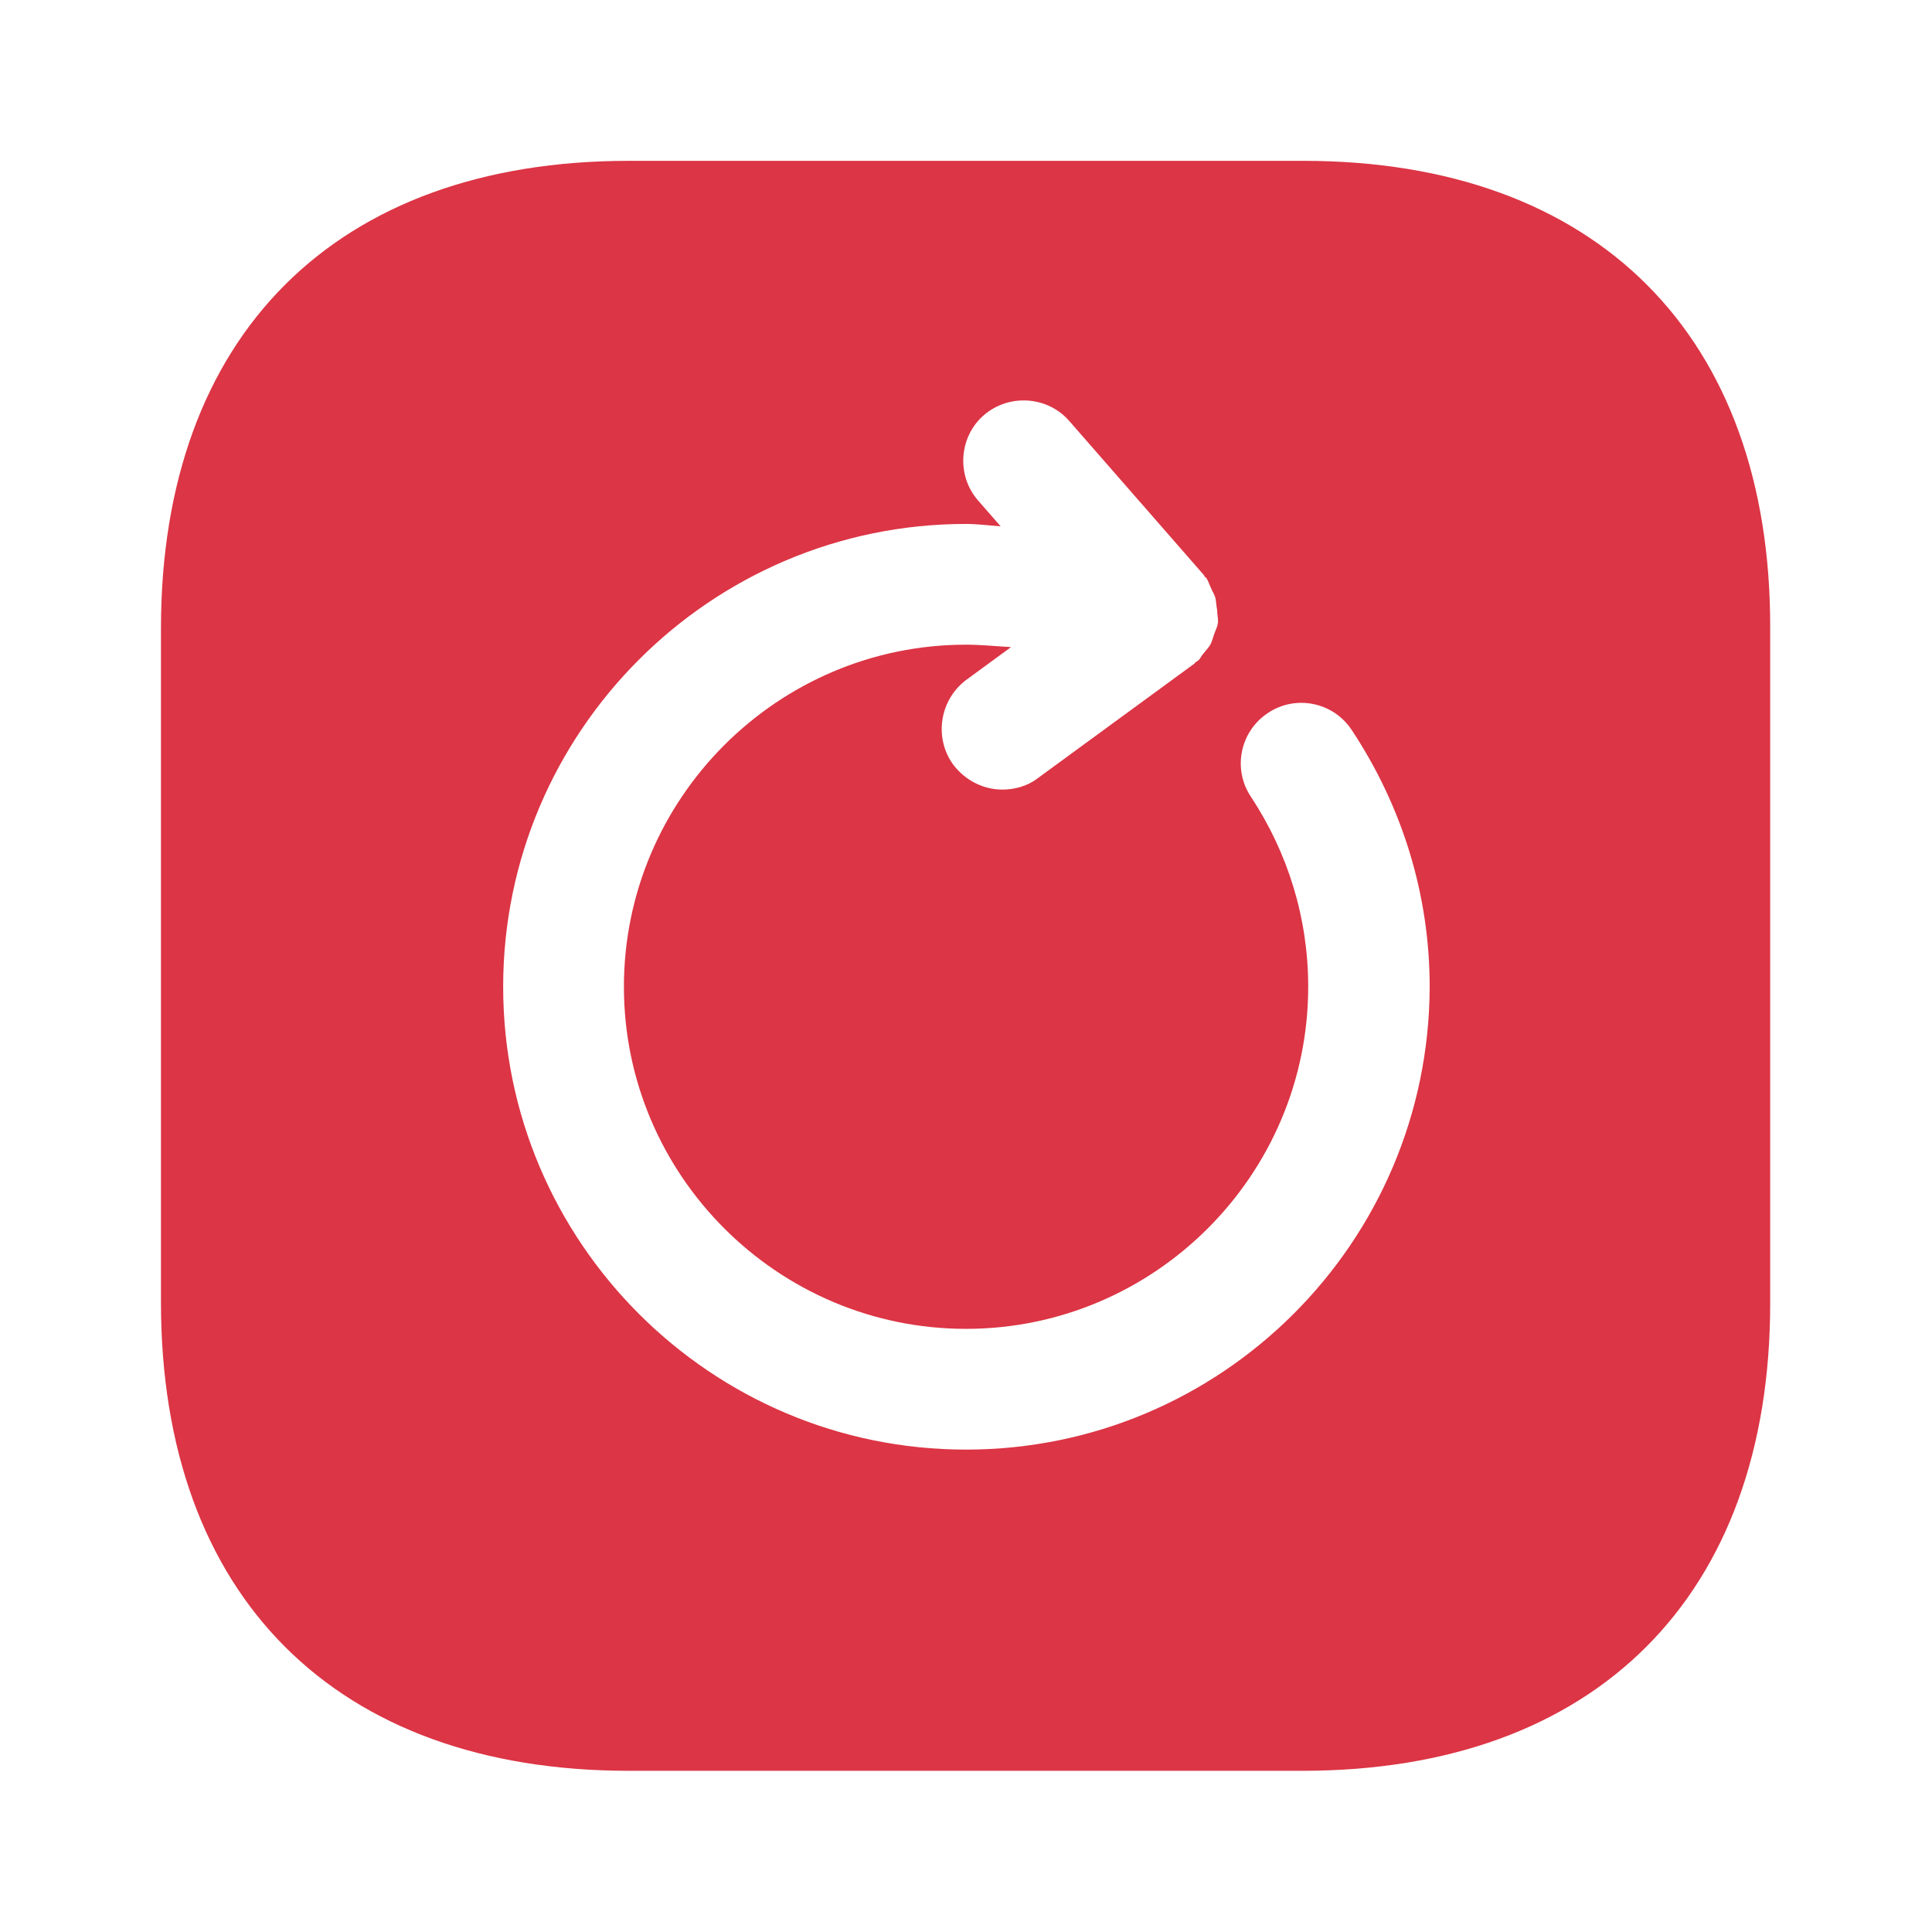 <svg width="16" height="16" viewBox="0 0 16 16" fill="none" xmlns="http://www.w3.org/2000/svg">
<path d="M10.793 1.332H5.207C2.78 1.332 1.333 2.779 1.333 5.205V10.785C1.333 13.219 2.78 14.665 5.207 14.665H10.787C13.213 14.665 14.66 13.219 14.66 10.792V5.205C14.667 2.779 13.22 1.332 10.793 1.332ZM8 12.005C5.887 12.005 4.167 10.285 4.167 8.172C4.167 6.059 5.887 4.339 8 4.339C8.094 4.339 8.194 4.352 8.287 4.359L8.1 4.145C7.92 3.939 7.94 3.619 8.147 3.439C8.354 3.259 8.674 3.279 8.854 3.485L9.967 4.759C9.973 4.765 9.973 4.772 9.98 4.779C9.987 4.785 9.993 4.785 9.993 4.792C10.007 4.812 10.014 4.839 10.027 4.865C10.04 4.899 10.06 4.925 10.067 4.959C10.073 4.992 10.073 5.019 10.08 5.052C10.08 5.085 10.087 5.112 10.087 5.145C10.087 5.179 10.073 5.205 10.06 5.239C10.047 5.272 10.04 5.305 10.027 5.332C10.014 5.359 9.987 5.385 9.967 5.412C9.947 5.432 9.94 5.459 9.92 5.472C9.914 5.479 9.907 5.479 9.9 5.485C9.893 5.492 9.893 5.499 9.887 5.499L8.594 6.445C8.507 6.512 8.4 6.539 8.3 6.539C8.147 6.539 7.994 6.465 7.894 6.332C7.734 6.112 7.78 5.799 8 5.632L8.373 5.359C8.247 5.352 8.127 5.339 8 5.339C6.44 5.339 5.167 6.612 5.167 8.172C5.167 9.732 6.44 11.005 8 11.005C9.56 11.005 10.834 9.732 10.834 8.172C10.834 7.605 10.667 7.065 10.36 6.599C10.207 6.372 10.267 6.059 10.5 5.905C10.727 5.752 11.04 5.812 11.194 6.045C11.614 6.679 11.84 7.412 11.84 8.172C11.834 10.292 10.114 12.005 8 12.005Z" fill="#DC3545"/>
</svg>
